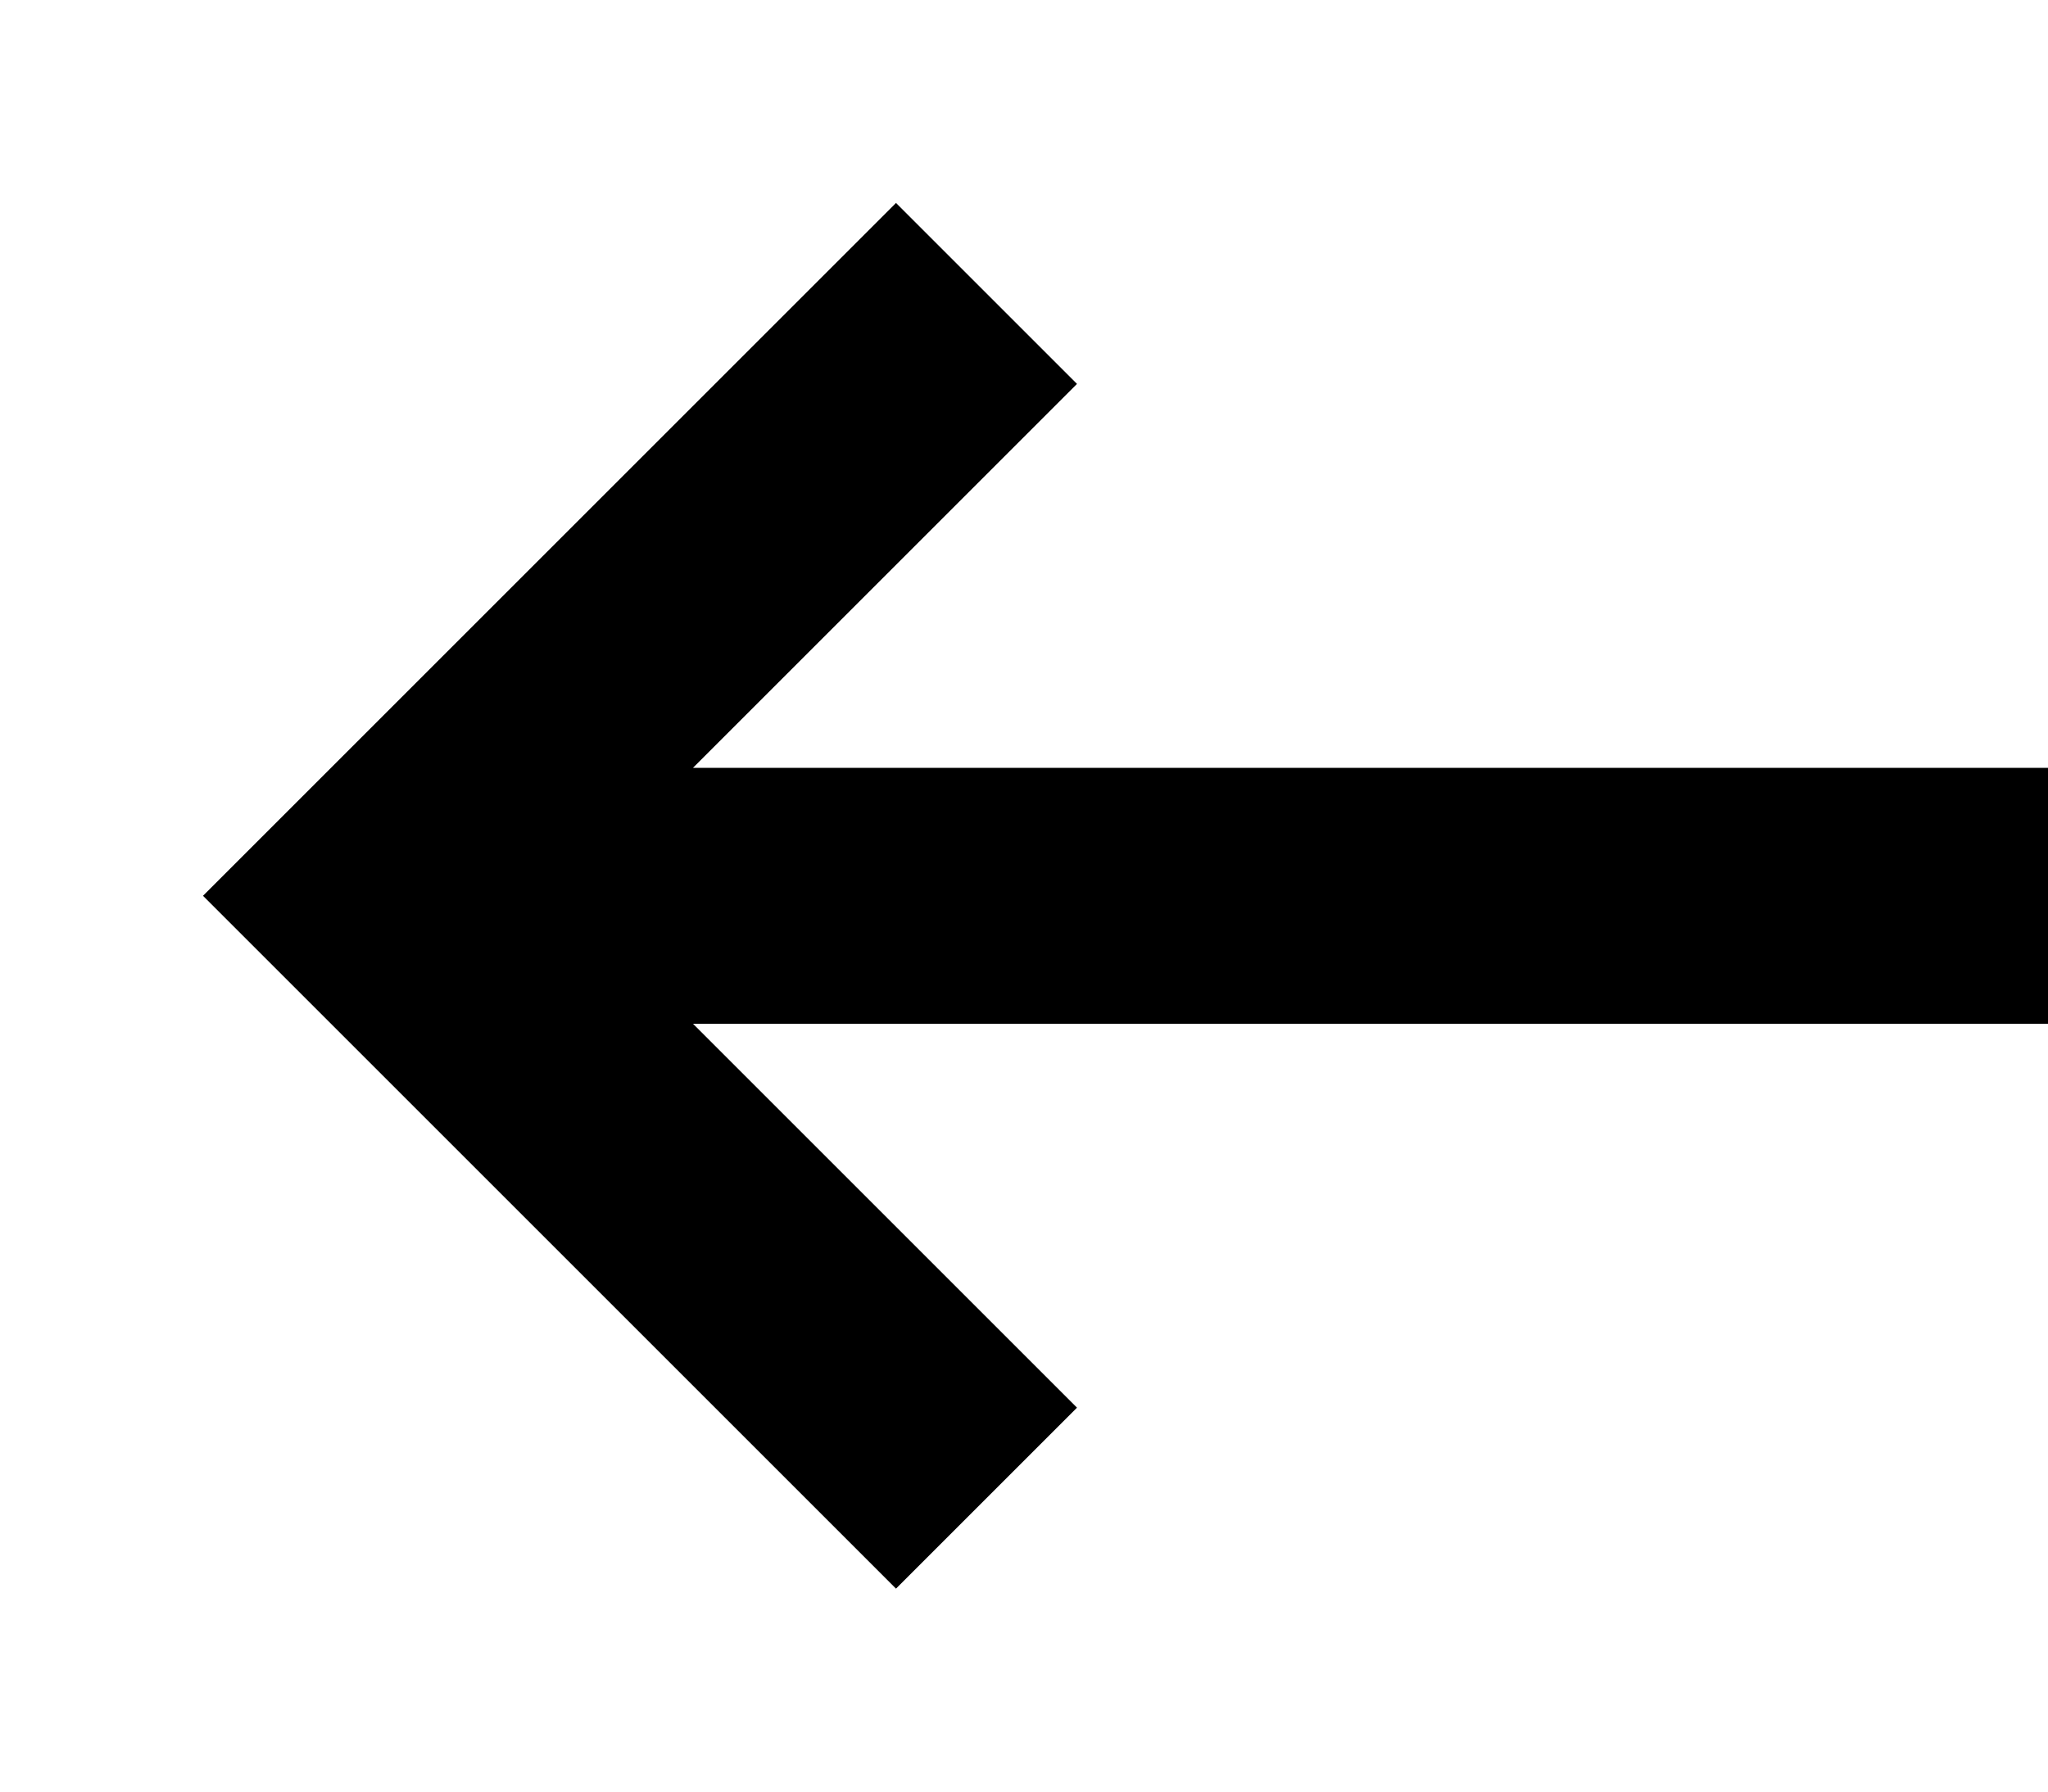 <svg width="8" height="7" viewBox="0 0 8 7" fill="none" xmlns="http://www.w3.org/2000/svg">
<path fill-rule="evenodd" clip-rule="evenodd" d="M4.207 1.5L2.707 3H8V4H2.707L4.207 5.5L3.5 6.207L0.793 3.5L3.5 0.793L4.207 1.5Z" fill="black"/>
</svg>
